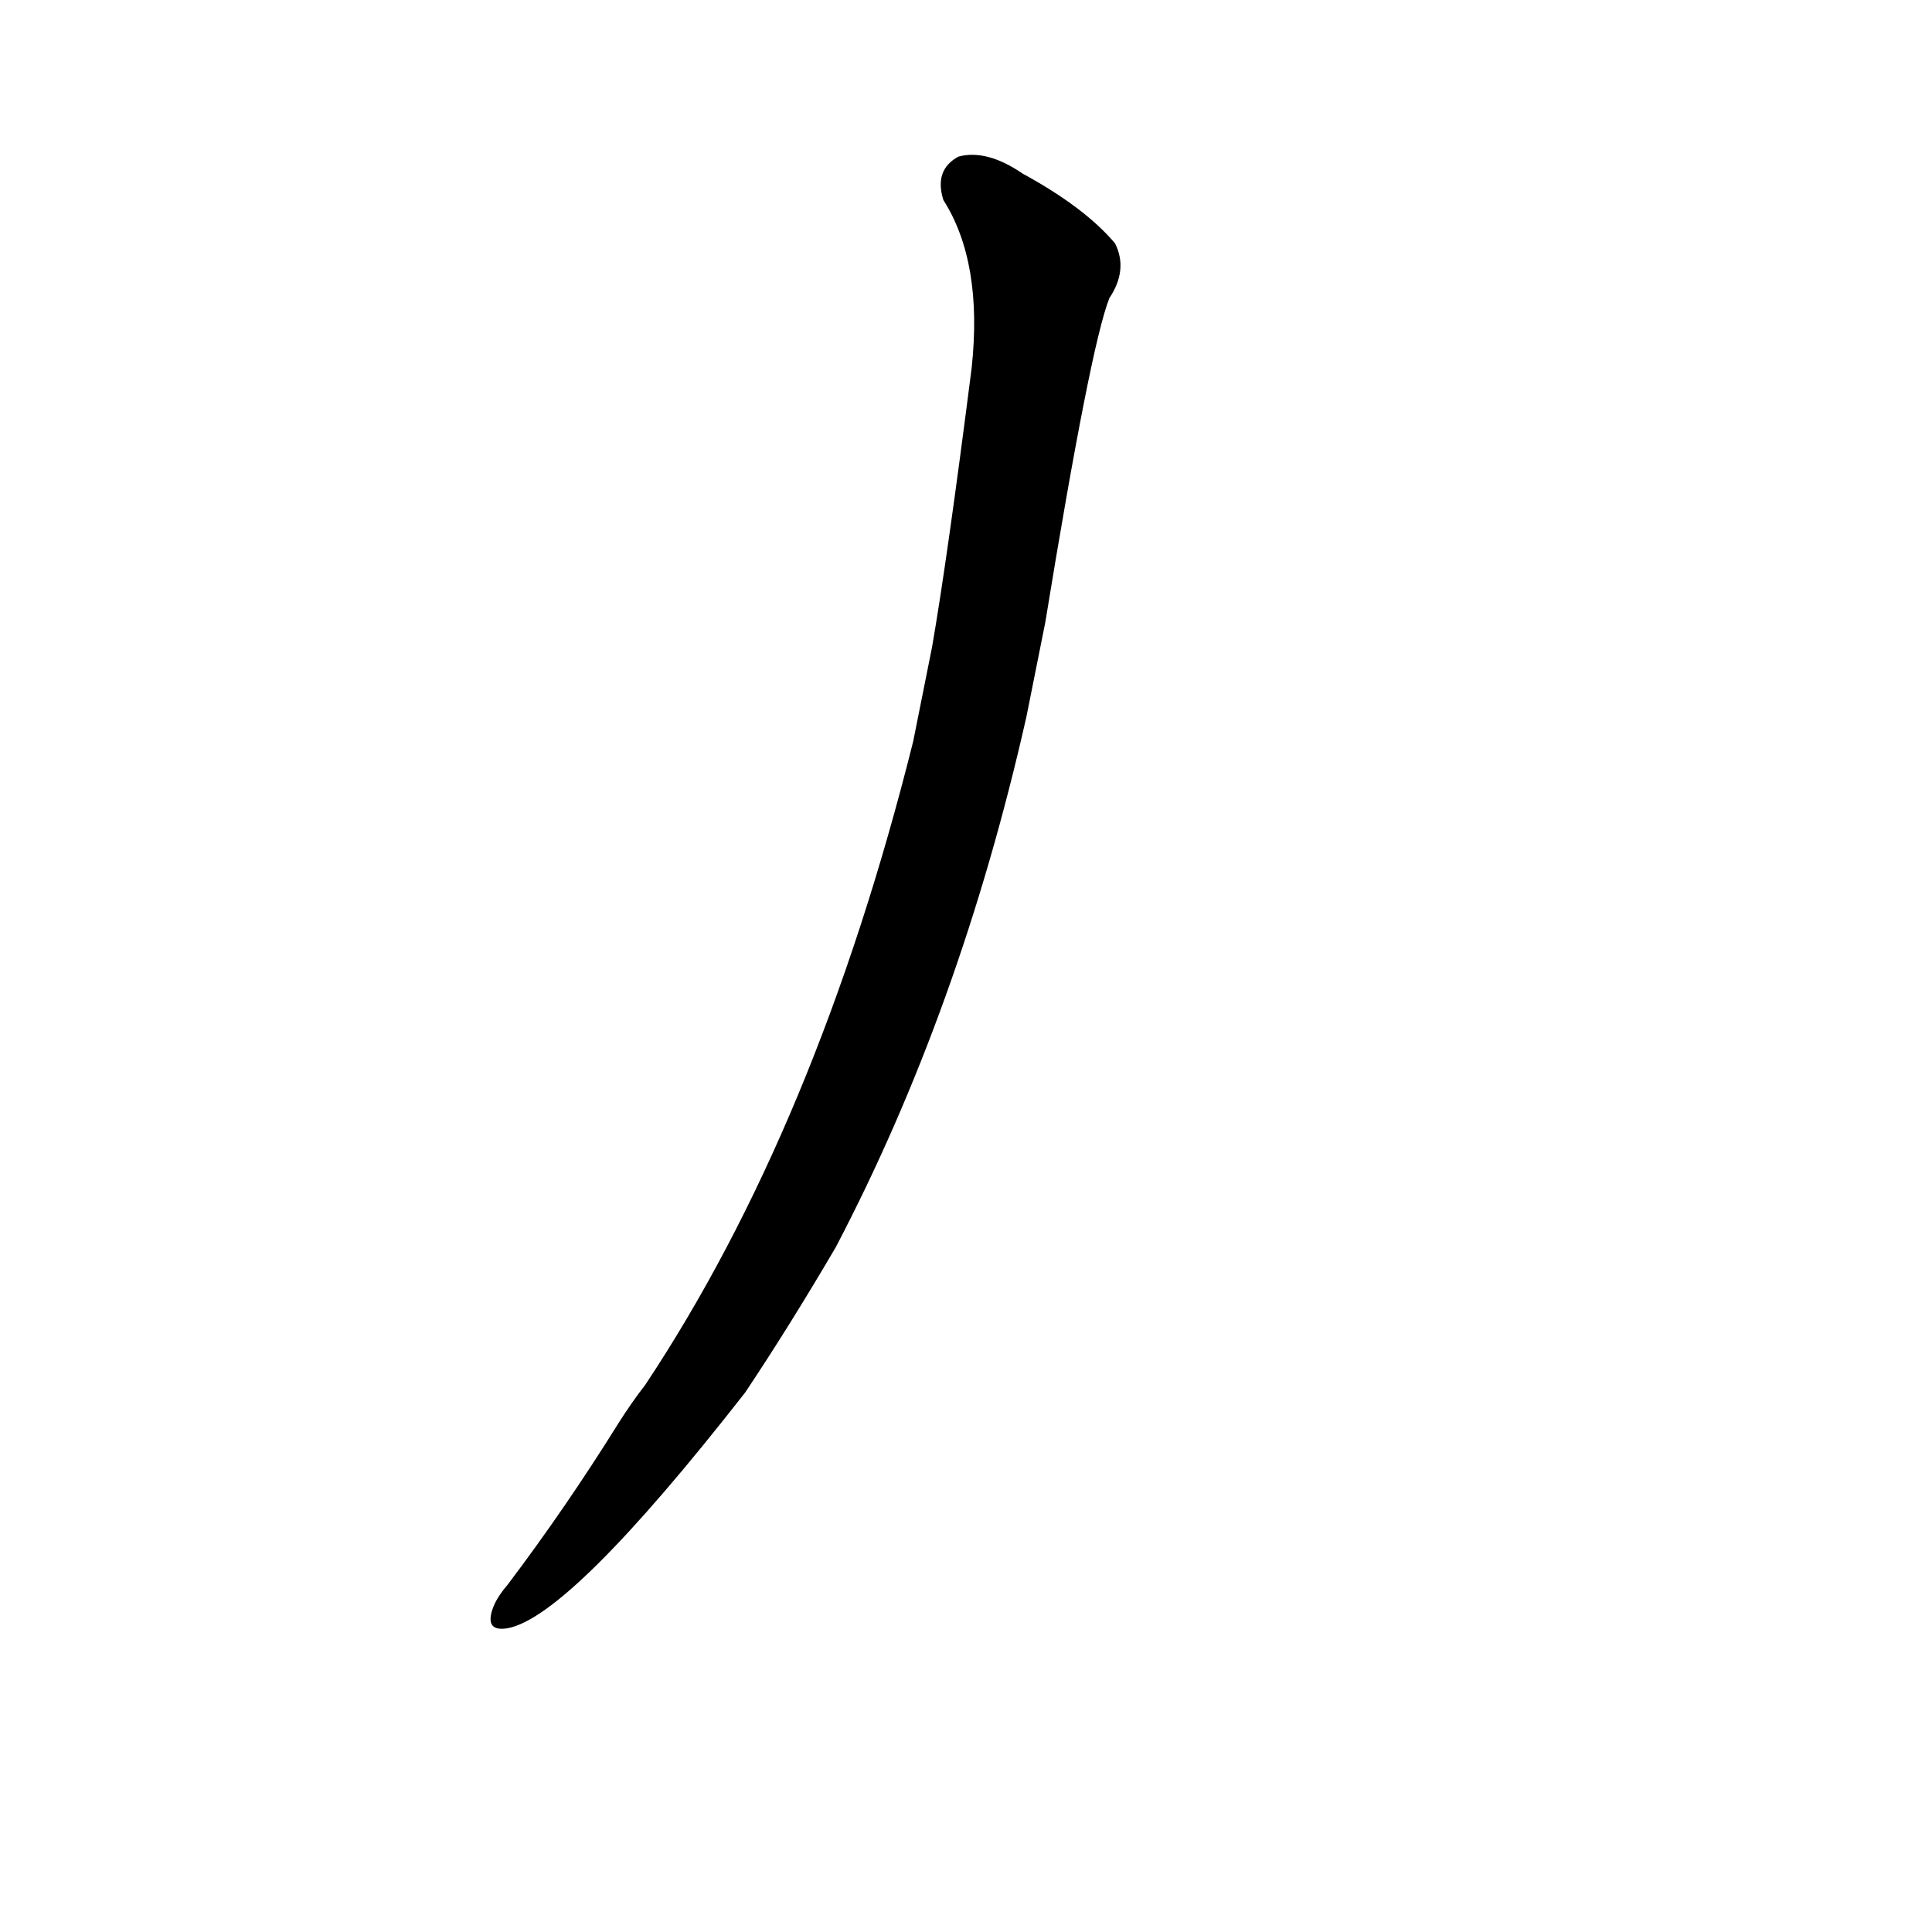 <?xml version='1.0' encoding='utf-8'?>
<svg xmlns="http://www.w3.org/2000/svg" version="1.1" viewBox="0 0 1024 1024"><g transform="scale(1, -1) translate(0, -900)"><path d="M 484 507 Q 433 303 342 166 Q 335 157 328 146 Q 300 101 269 60 Q 263 53 261 47 Q 257 35 269 37 Q 302 43 395 162 Q 419 198 443 239 Q 509 365 544 520 L 554 570 Q 578 717 588 742 Q 598 757 591 771 Q 575 790 542 808 Q 523 821 508 817 Q 495 810 500 794 Q 521 761 515 705 Q 502 603 494 557 L 484 507 Z" fill="black" /></g></svg>